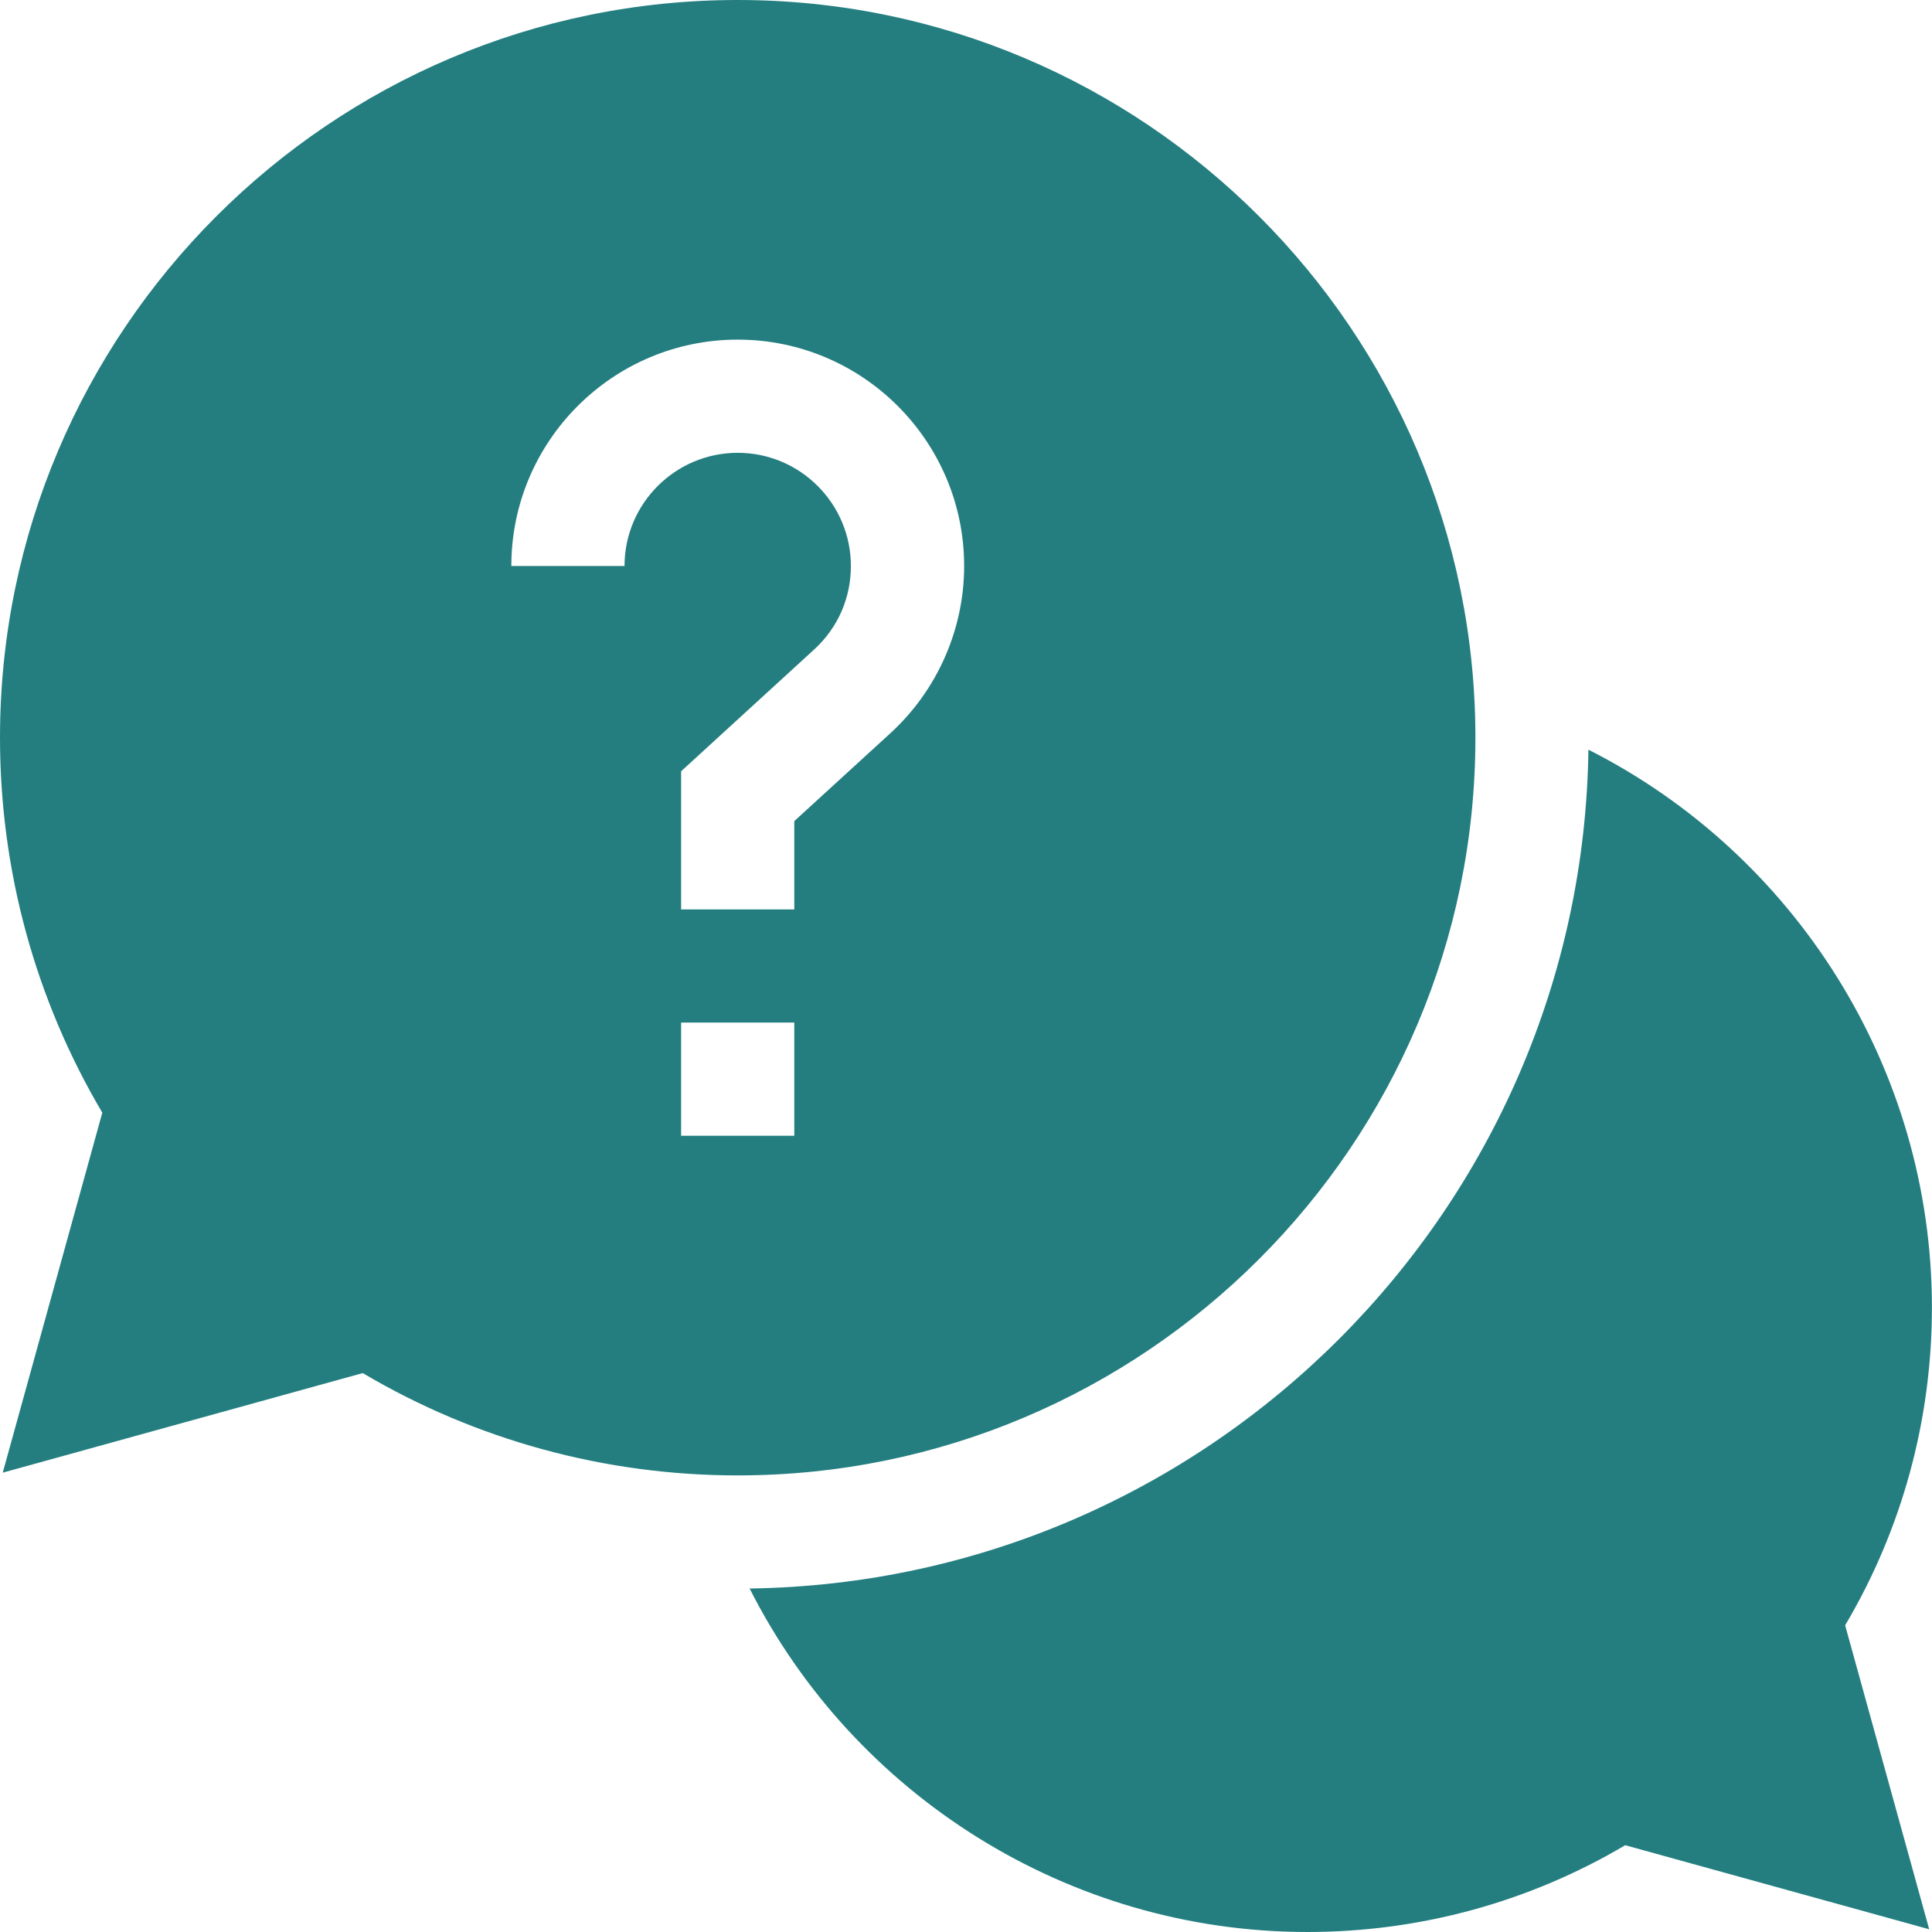 <svg width="24" height="24" viewBox="0 0 24 24" fill="none" xmlns="http://www.w3.org/2000/svg">
<g id="Group 1171275229">
<path id="Vector" d="M23.999 16.242C23.999 13.264 22.291 10.606 19.732 9.313C19.652 15.024 15.023 19.653 9.312 19.733C10.605 22.291 13.263 24 16.242 24C17.638 24 18.996 23.628 20.189 22.922L23.965 23.966L22.921 20.19C23.628 18.997 23.999 17.639 23.999 16.242Z" fill="#247E80"/>
<path id="Vector_2" d="M18.328 9.164C18.328 4.111 14.217 0 9.164 0C4.111 0 0 4.111 0 9.164C0 10.811 0.438 12.414 1.271 13.822L0.034 18.294L4.506 17.057C5.914 17.89 7.517 18.328 9.164 18.328C14.217 18.328 18.328 14.217 18.328 9.164ZM7.758 7.031H6.352C6.352 5.48 7.613 4.219 9.164 4.219C10.715 4.219 11.977 5.48 11.977 7.031C11.977 7.818 11.643 8.575 11.062 9.107L9.867 10.2V11.297H8.461V9.581L10.113 8.069C10.408 7.799 10.57 7.431 10.57 7.031C10.57 6.256 9.94 5.625 9.164 5.625C8.389 5.625 7.758 6.256 7.758 7.031ZM8.461 12.703H9.867V14.109H8.461V12.703Z" fill="#247E80"/>
</g>
</svg>
